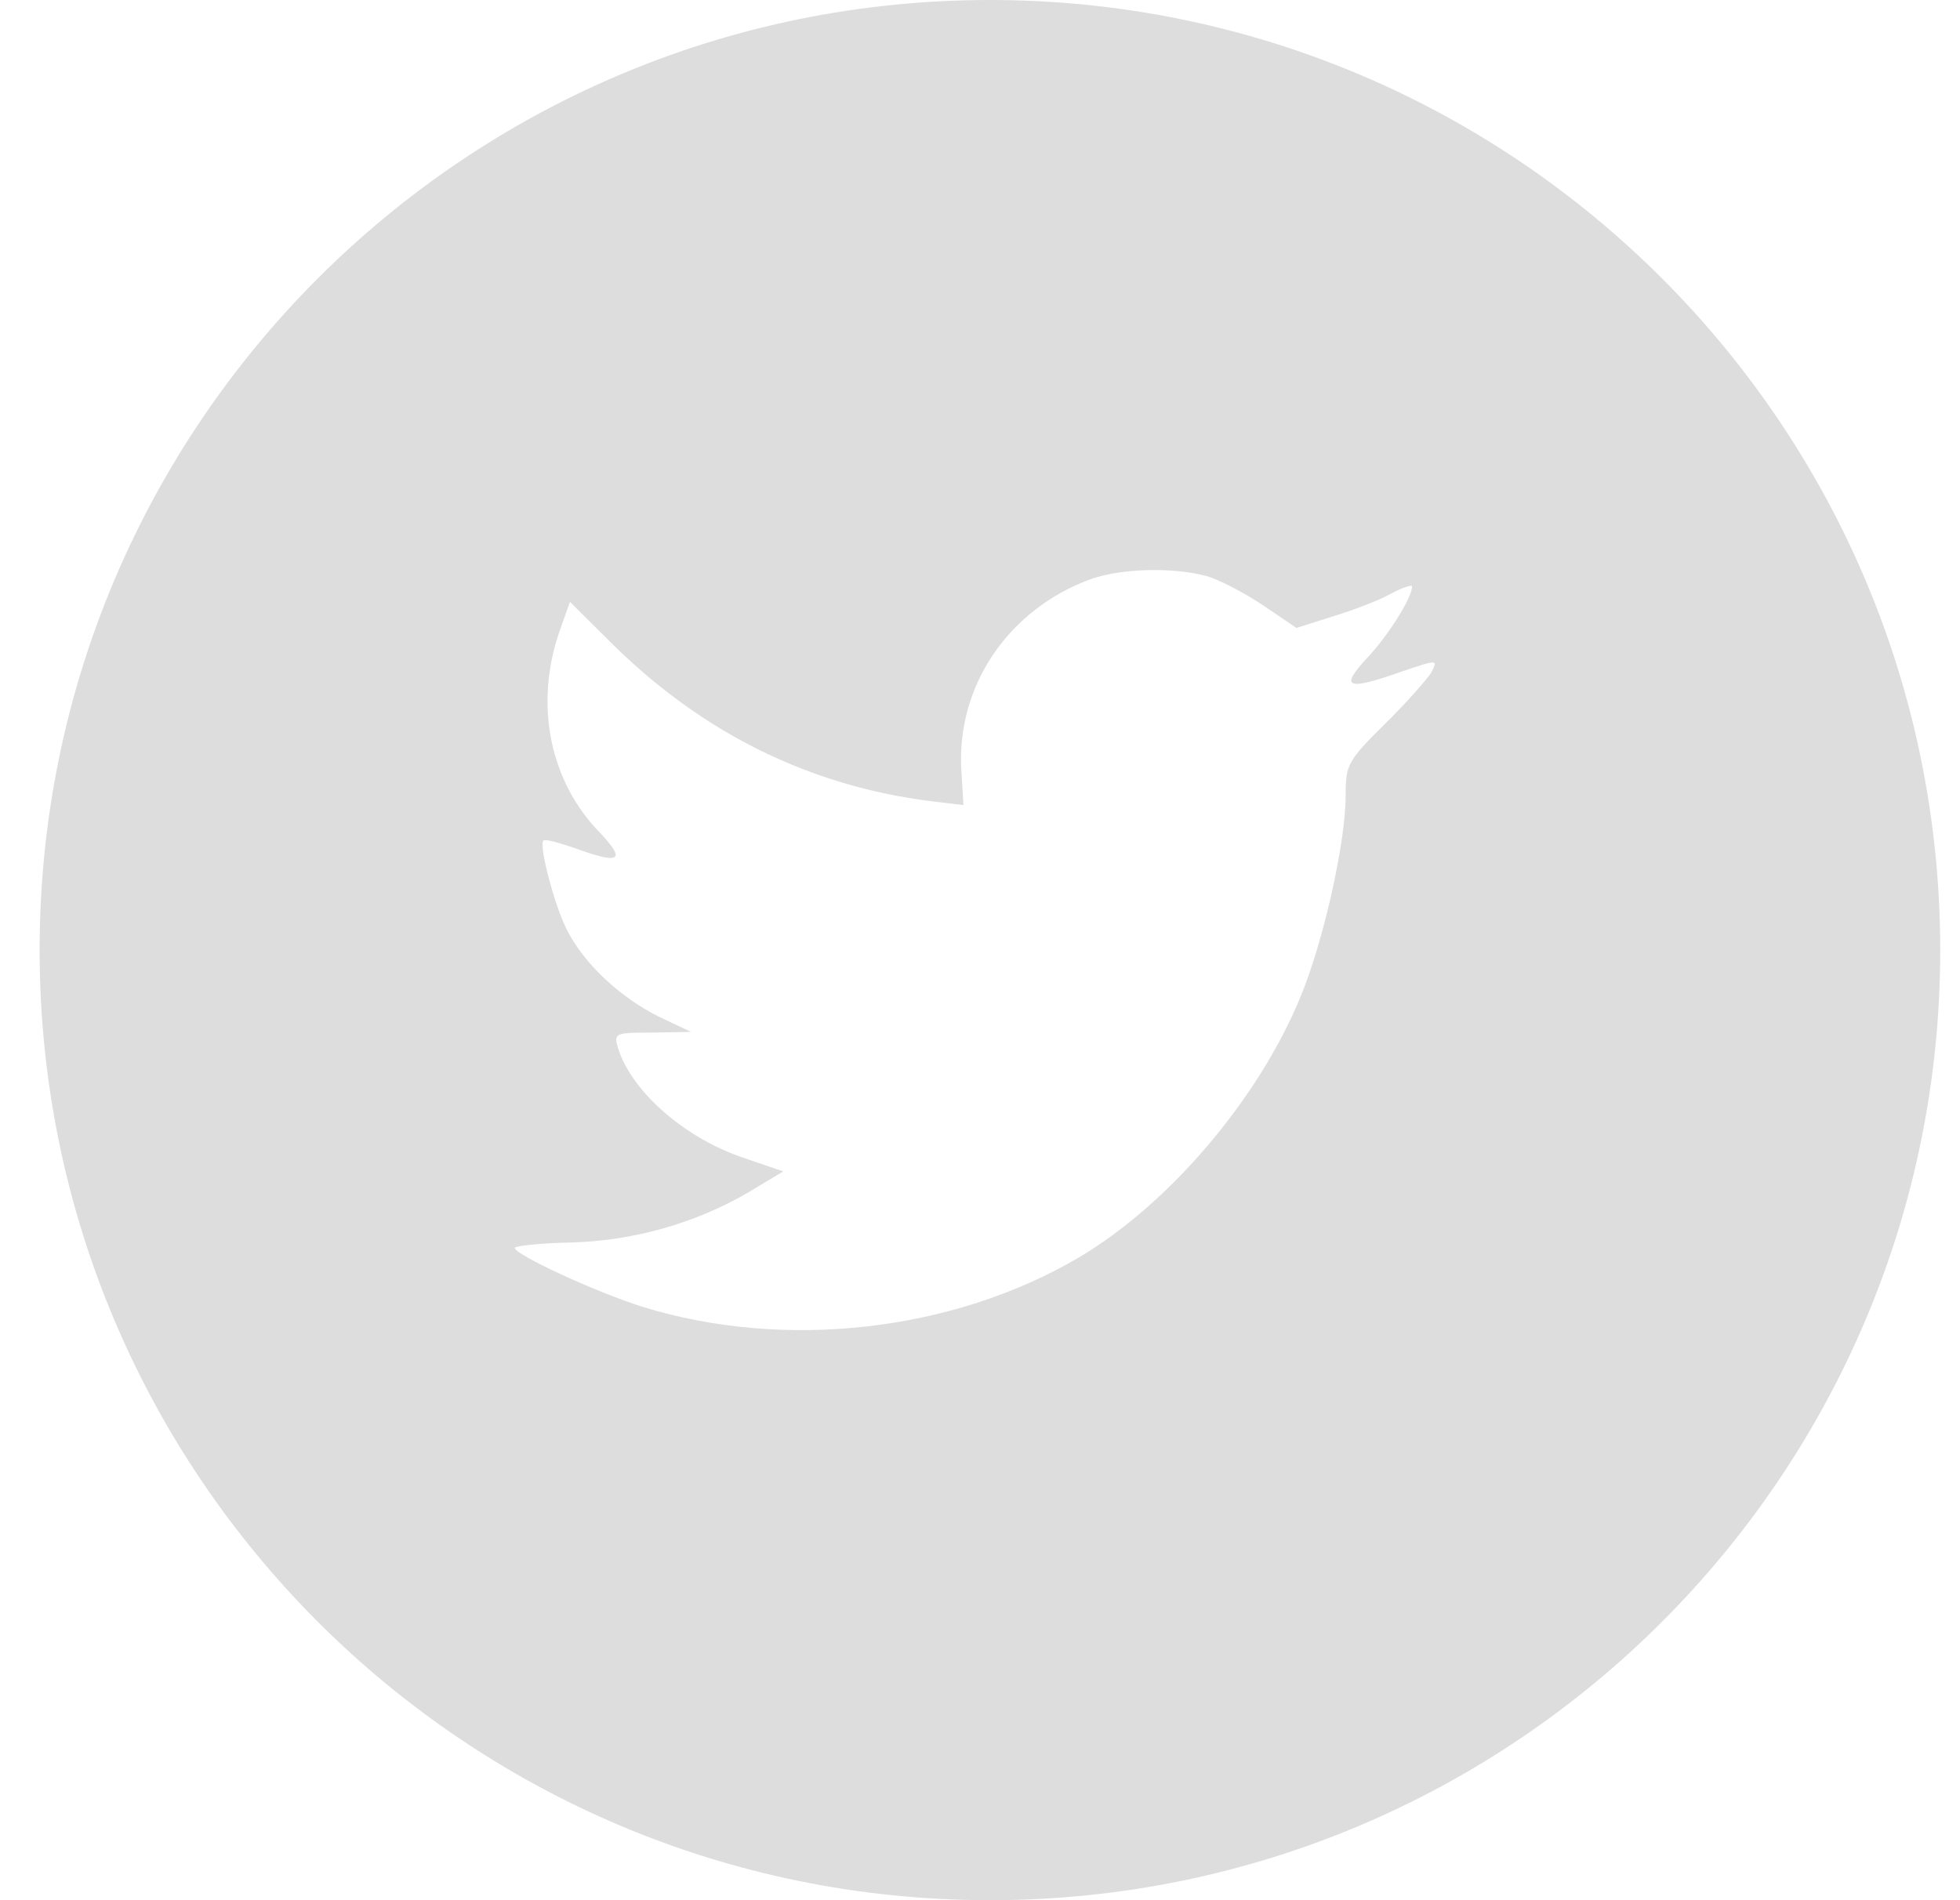 <svg width="33" height="32" viewBox="0 0 33 32" fill="none" xmlns="http://www.w3.org/2000/svg">
<path fill-rule="evenodd" clip-rule="evenodd" d="M16.667 0C7.83 0 0.667 7.163 0.667 16C0.667 24.837 7.83 32 16.667 32C25.503 32 32.667 24.837 32.667 16C32.667 7.163 25.503 0 16.667 0ZM16.221 13.558L16.188 13.005C16.087 11.57 16.971 10.259 18.37 9.751C18.885 9.57 19.758 9.547 20.328 9.705C20.552 9.773 20.977 9.999 21.28 10.203L21.828 10.575L22.432 10.383C22.768 10.282 23.216 10.112 23.417 9.999C23.608 9.897 23.775 9.841 23.775 9.875C23.775 10.067 23.361 10.722 23.014 11.084C22.544 11.592 22.679 11.637 23.63 11.299C24.201 11.106 24.212 11.106 24.1 11.321C24.033 11.434 23.686 11.829 23.317 12.191C22.69 12.812 22.656 12.88 22.656 13.4C22.656 14.202 22.276 15.874 21.895 16.79C21.19 18.507 19.679 20.281 18.168 21.174C16.042 22.428 13.21 22.744 10.827 22.01C10.032 21.761 8.667 21.128 8.667 21.015C8.667 20.982 9.081 20.936 9.584 20.925C10.636 20.902 11.688 20.609 12.584 20.089L13.188 19.727L12.494 19.49C11.509 19.151 10.625 18.372 10.401 17.637C10.334 17.4 10.357 17.389 10.983 17.389L11.633 17.377L11.084 17.117C10.435 16.79 9.842 16.236 9.551 15.671C9.338 15.264 9.07 14.236 9.148 14.157C9.17 14.123 9.405 14.191 9.674 14.281C10.446 14.564 10.547 14.496 10.099 14.021C9.26 13.163 9.002 11.886 9.405 10.677L9.596 10.135L10.334 10.869C11.845 12.349 13.625 13.231 15.662 13.491L16.221 13.558Z" fill="#DDDDDD"/>
</svg>
